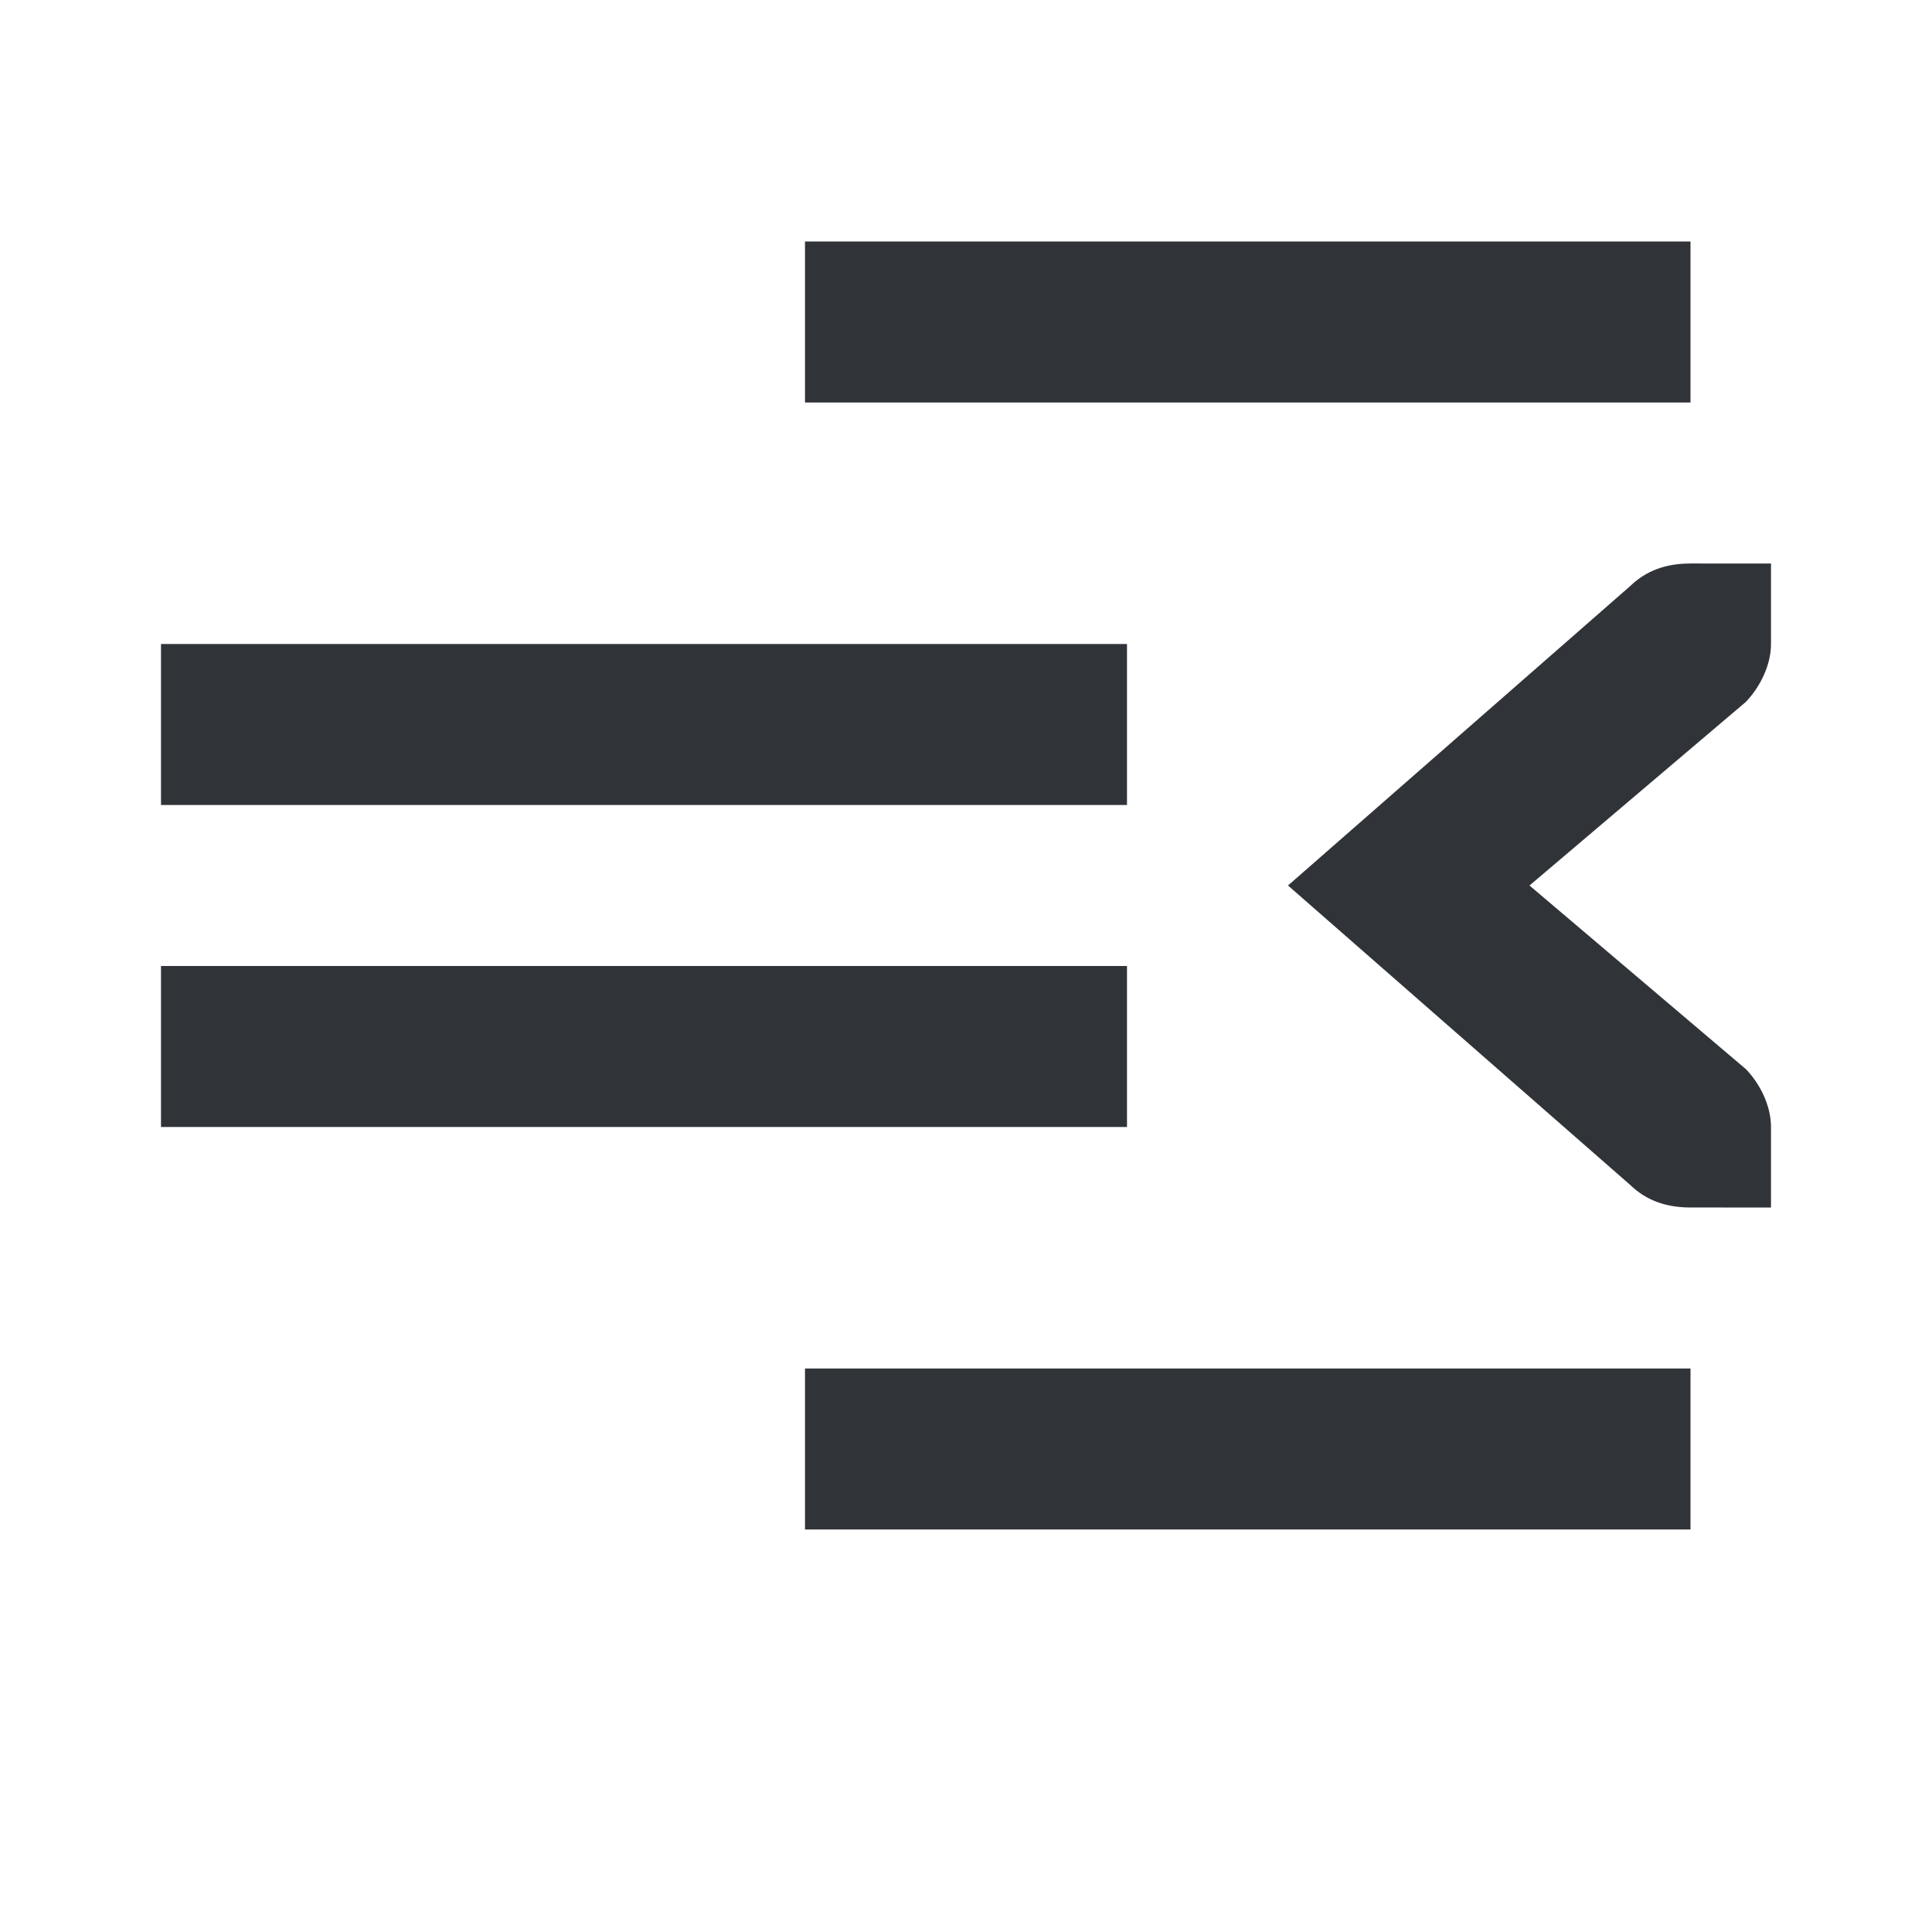 <?xml version='1.0'?><svg height='24' version='1.1' width='24' xmlns='http://www.w3.org/2000/svg'><g transform='translate(-724,-171)'><rect height='2' style='fill:#303338;stroke-width:1' transform='scale(-1,1)' width='12' x='-738' y='179'/><path d='m 746,178 0,1 c 0,0.257 -0.13,0.528 -0.312,0.719 l -2.688,2.281 2.688,2.281 c 0.183,0.19 0.312,0.462 0.312,0.719 l 0,1 -0.413,0 -0.587,-1.1e-4 c -0.309,0 -0.552,-0.09 -0.75,-0.281 l -4.25,-3.719 4.25,-3.719 c 0.198,-0.191 0.441,-0.281 0.75,-0.281 l 0.587,1.1e-4 z' style='fill:#303338;stroke-width:2'/><rect height='2' style='fill:#303338;stroke-width:1' transform='scale(-1,1)' width='11' x='-745' y='188'/><rect height='2' style='fill:#303338;stroke-width:1' transform='scale(-1,1)' width='12' x='-738' y='183'/><rect height='2' style='fill:#303338;stroke-width:1' transform='scale(-1,1)' width='11' x='-745' y='174'/></g></svg>